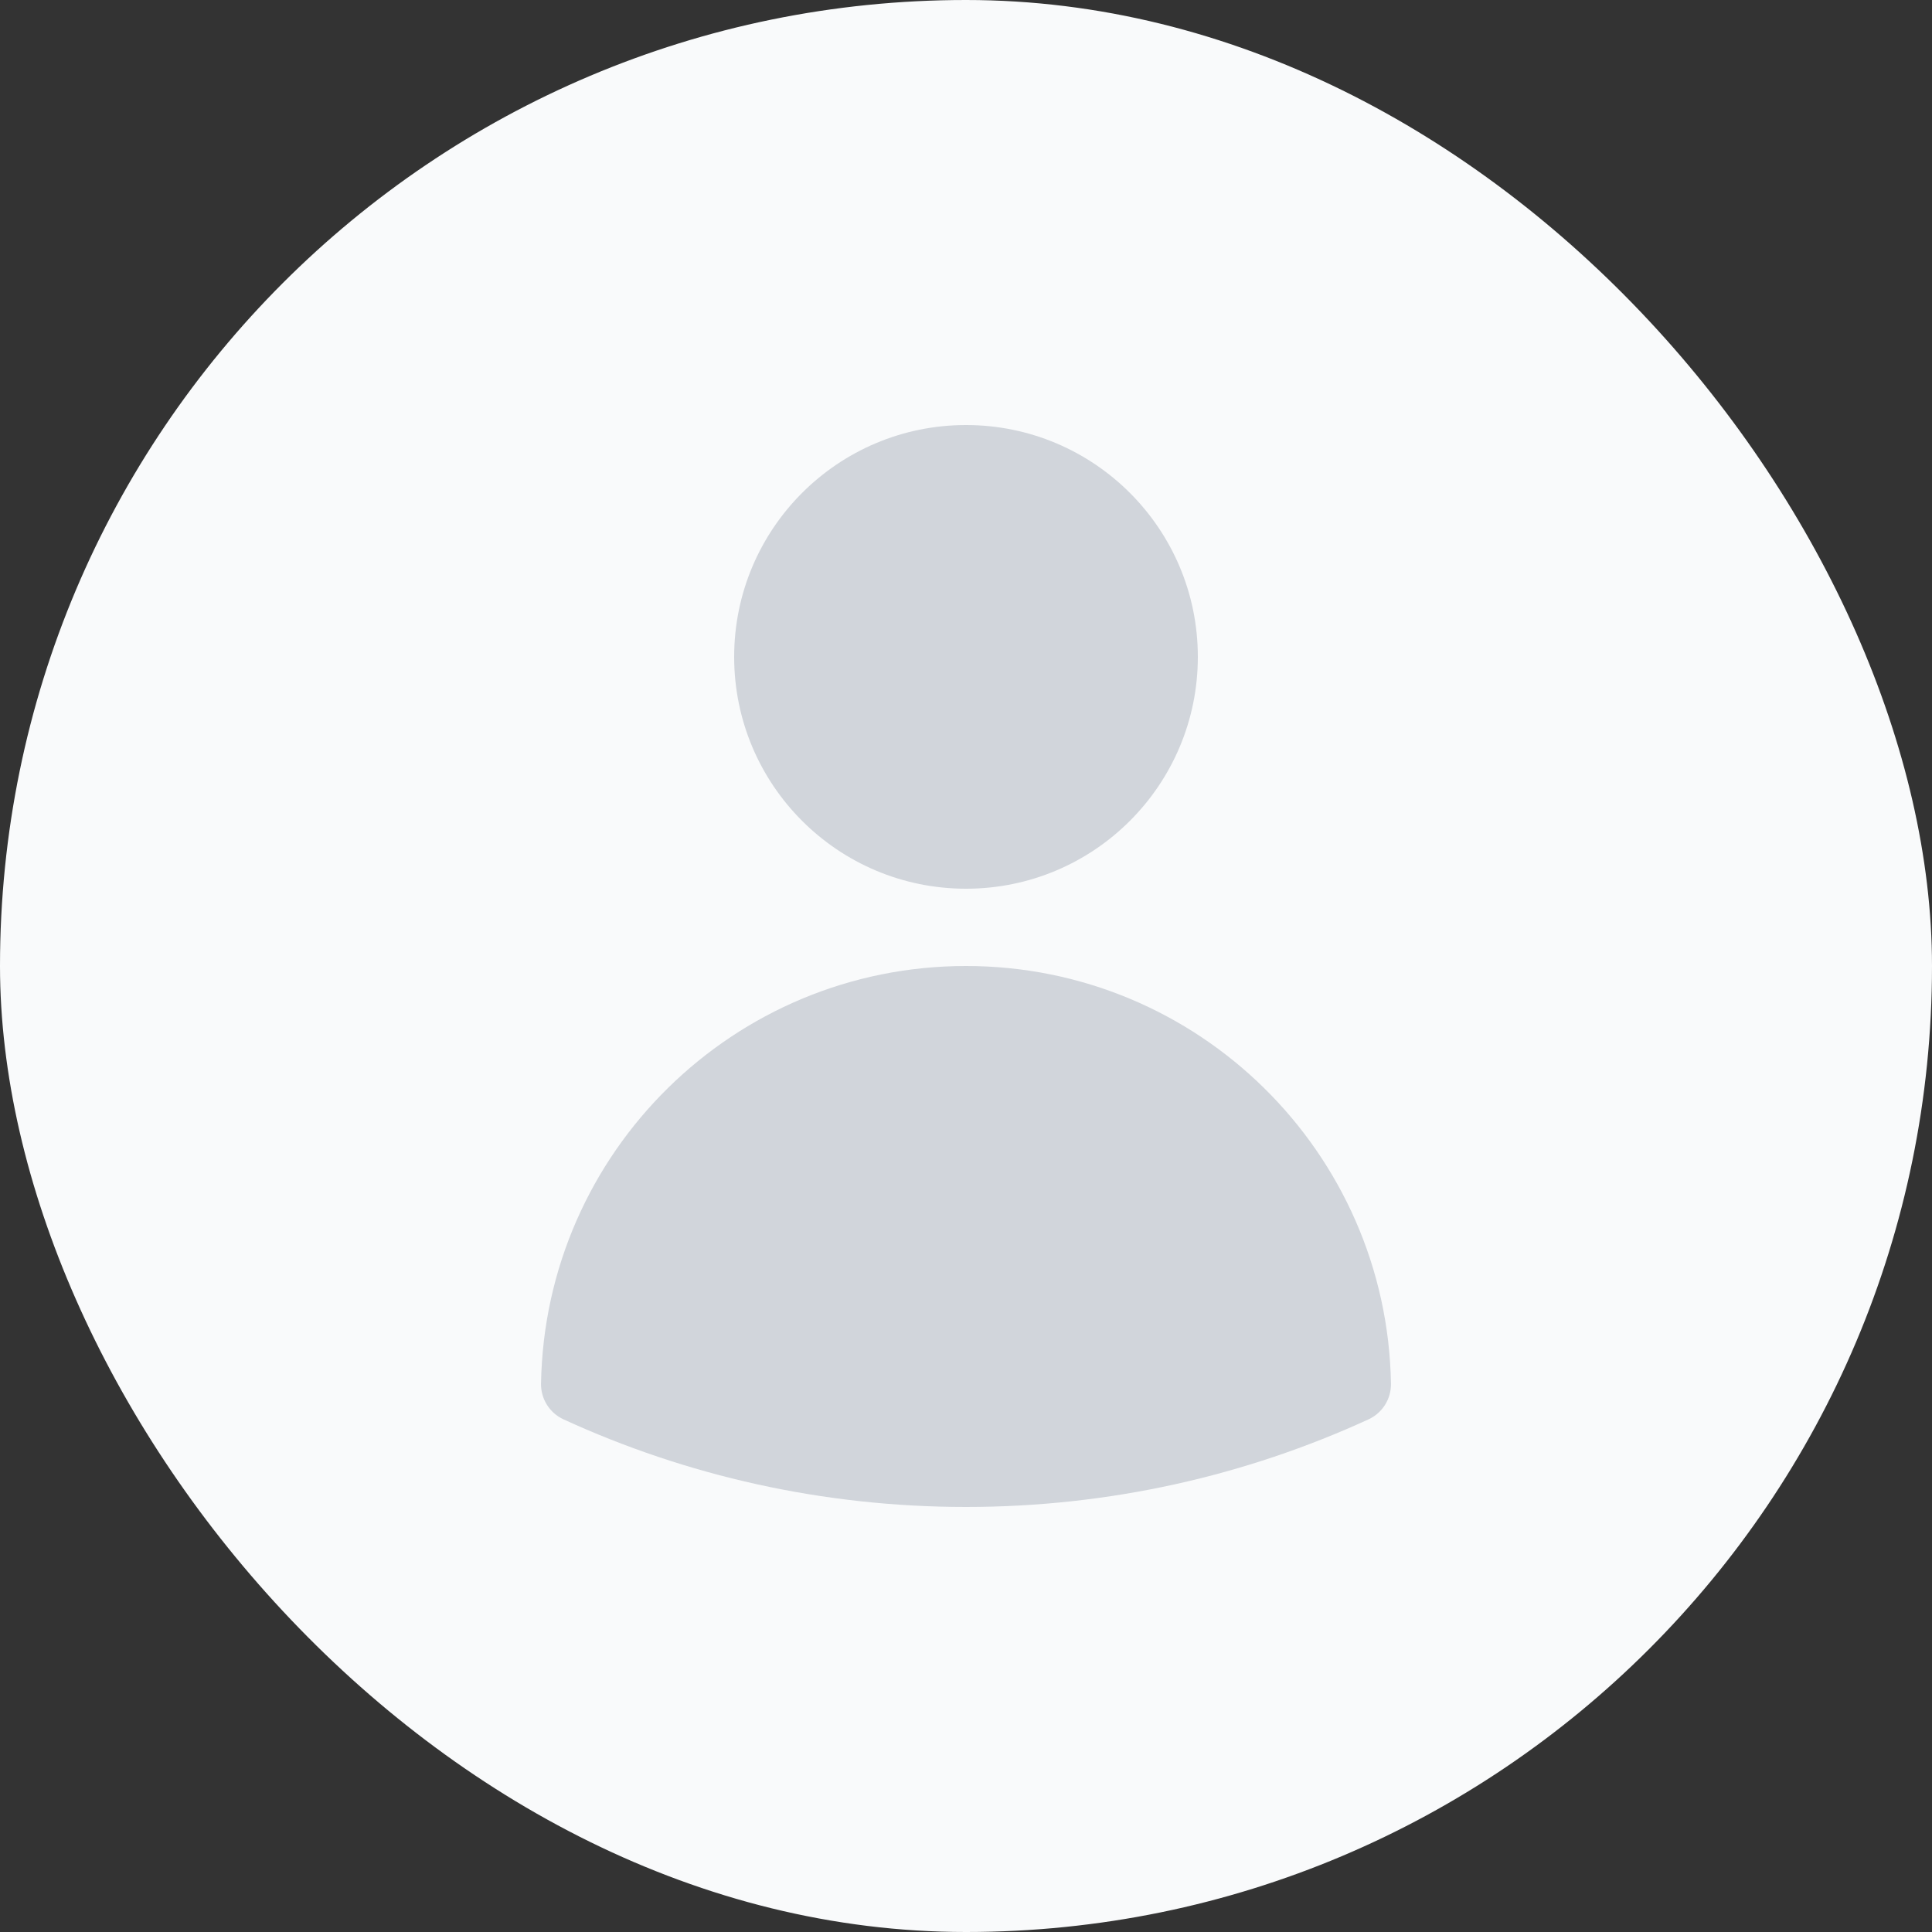 <svg width="200" height="200" viewBox="0 0 200 200" fill="none" xmlns="http://www.w3.org/2000/svg">
<rect x="0" y="0" width="200" height="200" fill="#333333" stroke="none"/>
<g clip-path="url(#clip0_1256_296525)">
<path d="M200 0H0V200H200V0Z" fill="#F9FAFB"/>
<path fill-rule="evenodd" clip-rule="evenodd" d="M76 68C76 54.745 86.745 44 100 44C113.255 44 124 54.745 124 68C124 81.255 113.255 92 100 92C86.745 92 76 81.255 76 68Z" fill="#D1D5DB"/>
<path fill-rule="evenodd" clip-rule="evenodd" d="M56.007 143.228C56.419 119.283 75.957 100 100 100C124.043 100 143.582 119.284 143.993 143.23C144.021 144.818 143.106 146.272 141.662 146.934C128.974 152.756 114.861 156 100.002 156C85.141 156 71.026 152.756 58.338 146.933C56.894 146.27 55.979 144.817 56.007 143.228Z" fill="#D1D5DB"/>
</g>
<defs>
<clipPath id="clip0_1256_296525">
<rect width="200" height="200" rx="100" fill="white"/>
</clipPath>
</defs>
</svg>
